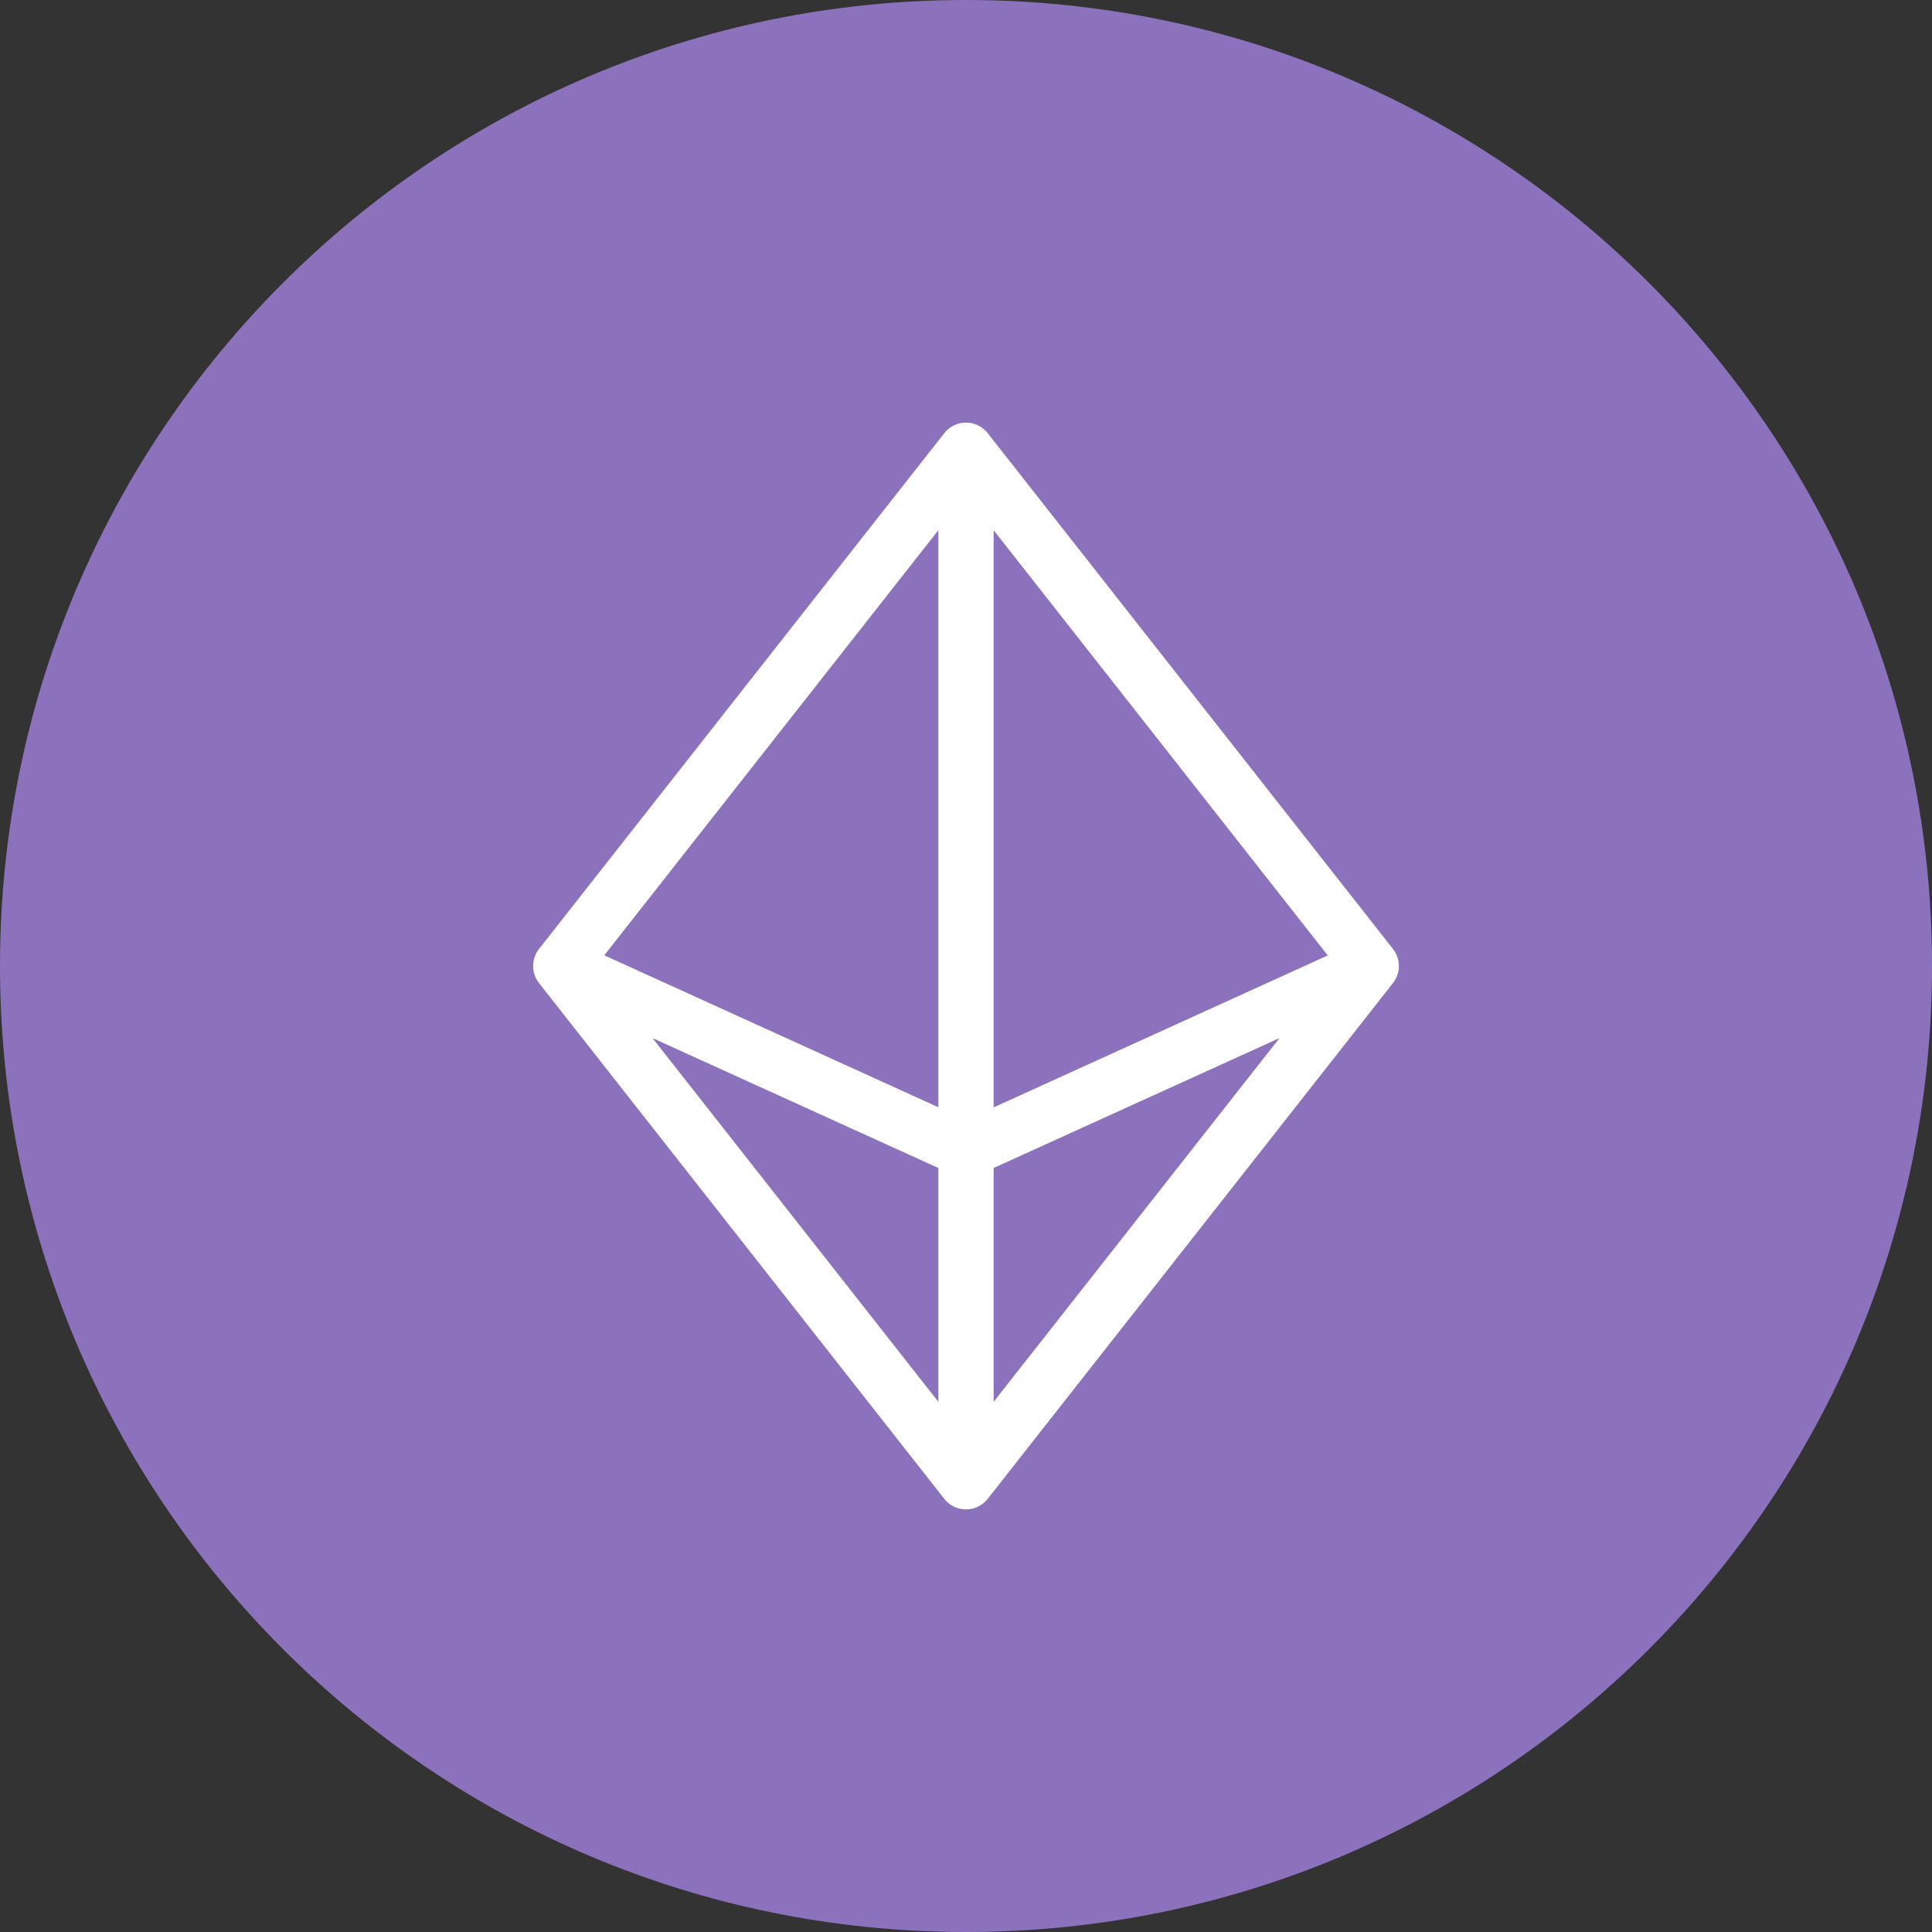 <svg width="1024" height="1024" fill="none" xmlns="http://www.w3.org/2000/svg"><rect width="100%" height="100%" fill="#333333" stroke="none"/><g clip-path="url(#a)"><path d="M512 1024c282.77 0 512-229.23 512-512S794.77 0 512 0 0 229.23 0 512s229.23 512 512 512Z" fill="#8C72BD"/><path d="m738.289 502.95-214.77-273.34c-4.99-6.36-14.2-7.47-20.56-2.48-.92.72-1.75 1.56-2.48 2.48l-214.77 273.34a14.644 14.644 0 0 0 0 18.11l214.77 273.34c4.99 6.36 14.2 7.47 20.56 2.48.92-.72 1.75-1.56 2.48-2.48l214.77-273.34c4.18-5.31 4.18-12.8 0-18.11Zm-211.64-221.94 177.09 225.39-177.09 80.54V281.01Zm-29.29 305.87-177.09-80.54L497.359 281v305.88Zm0 32.17v123.96l-151.51-192.8 151.51 68.85v-.01Zm29.29 0 151.51-68.85L526.649 743V619.04v.01Z" fill="#fff"/></g><defs><clipPath id="a"><path fill="#fff" d="M0 0h1024v1024H0z"/></clipPath></defs></svg>